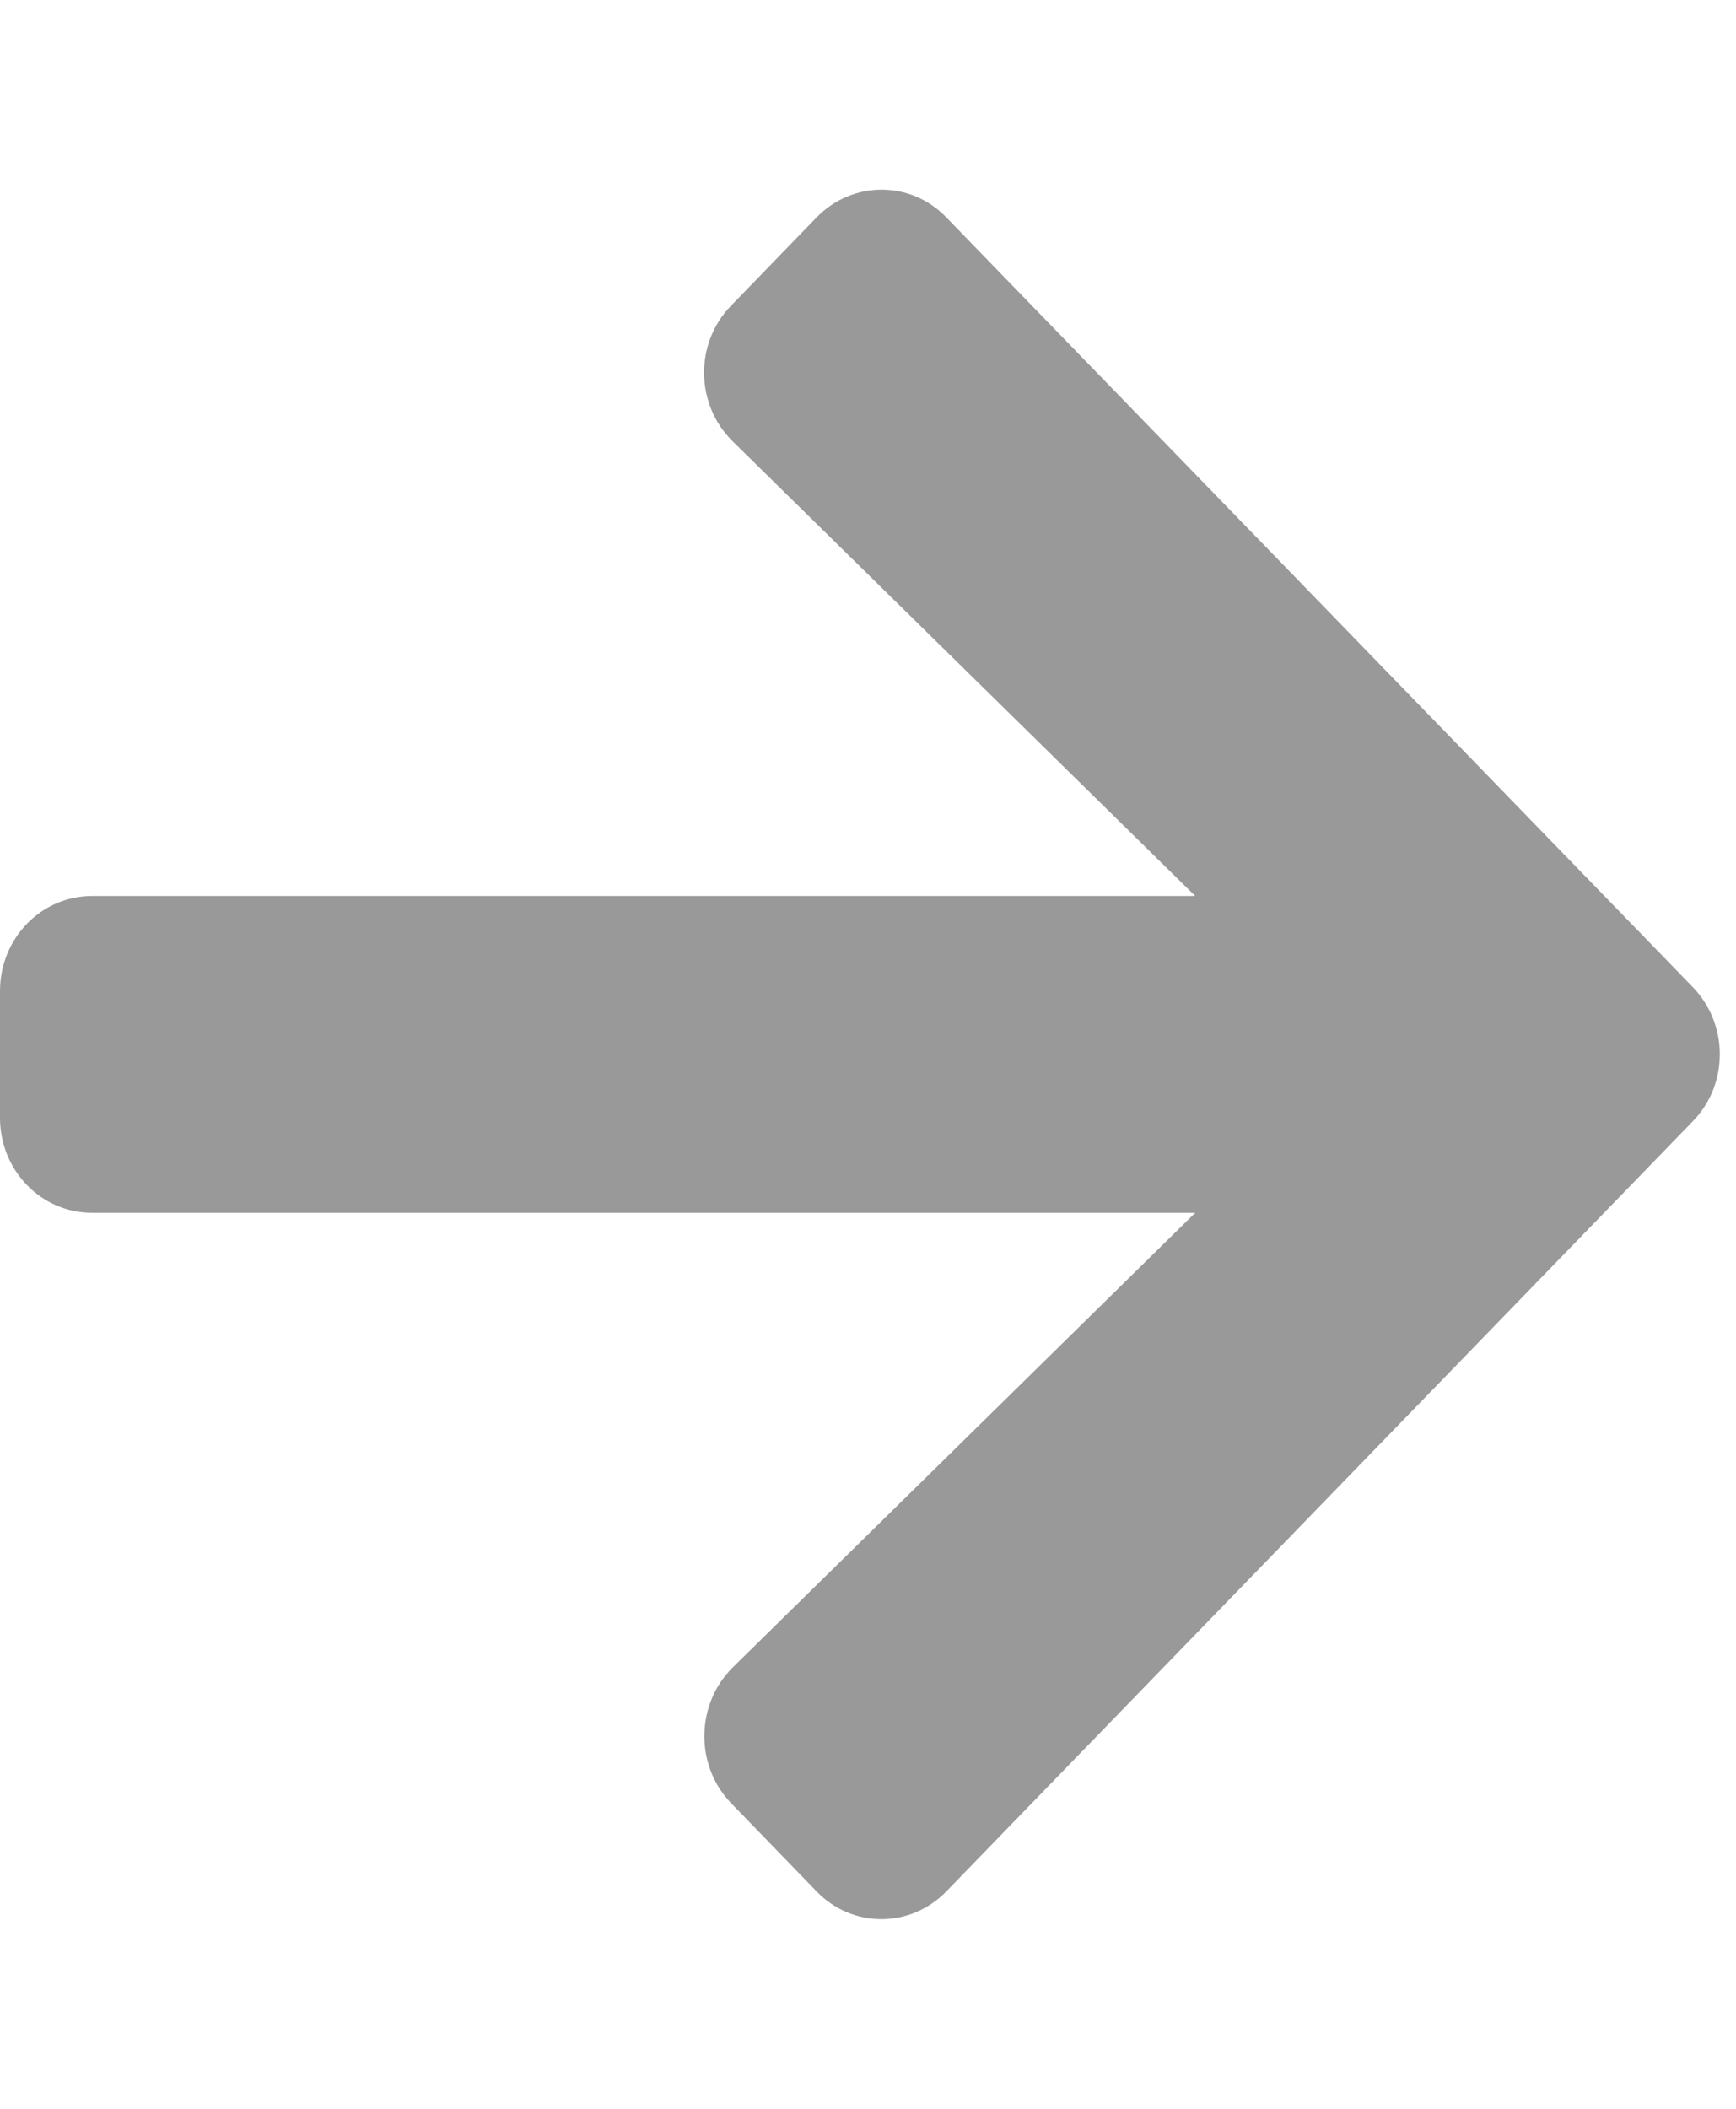 <svg width="14" height="17" viewBox="0 0 14 17" fill="none" xmlns="http://www.w3.org/2000/svg">
<g opacity="0.4">
<path d="M5.897 2.463L6.584 1.754C6.875 1.454 7.346 1.454 7.633 1.754L13.651 7.957C13.942 8.257 13.942 8.743 13.651 9.04L7.633 15.246C7.343 15.546 6.872 15.546 6.584 15.246L5.897 14.537C5.603 14.234 5.609 13.739 5.909 13.442L9.639 9.777H0.743C0.331 9.777 0 9.435 0 9.011V7.989C0 7.565 0.331 7.223 0.743 7.223H9.639L5.909 3.558C5.606 3.261 5.6 2.766 5.897 2.463Z" fill="black"/>
</g>
</svg>
